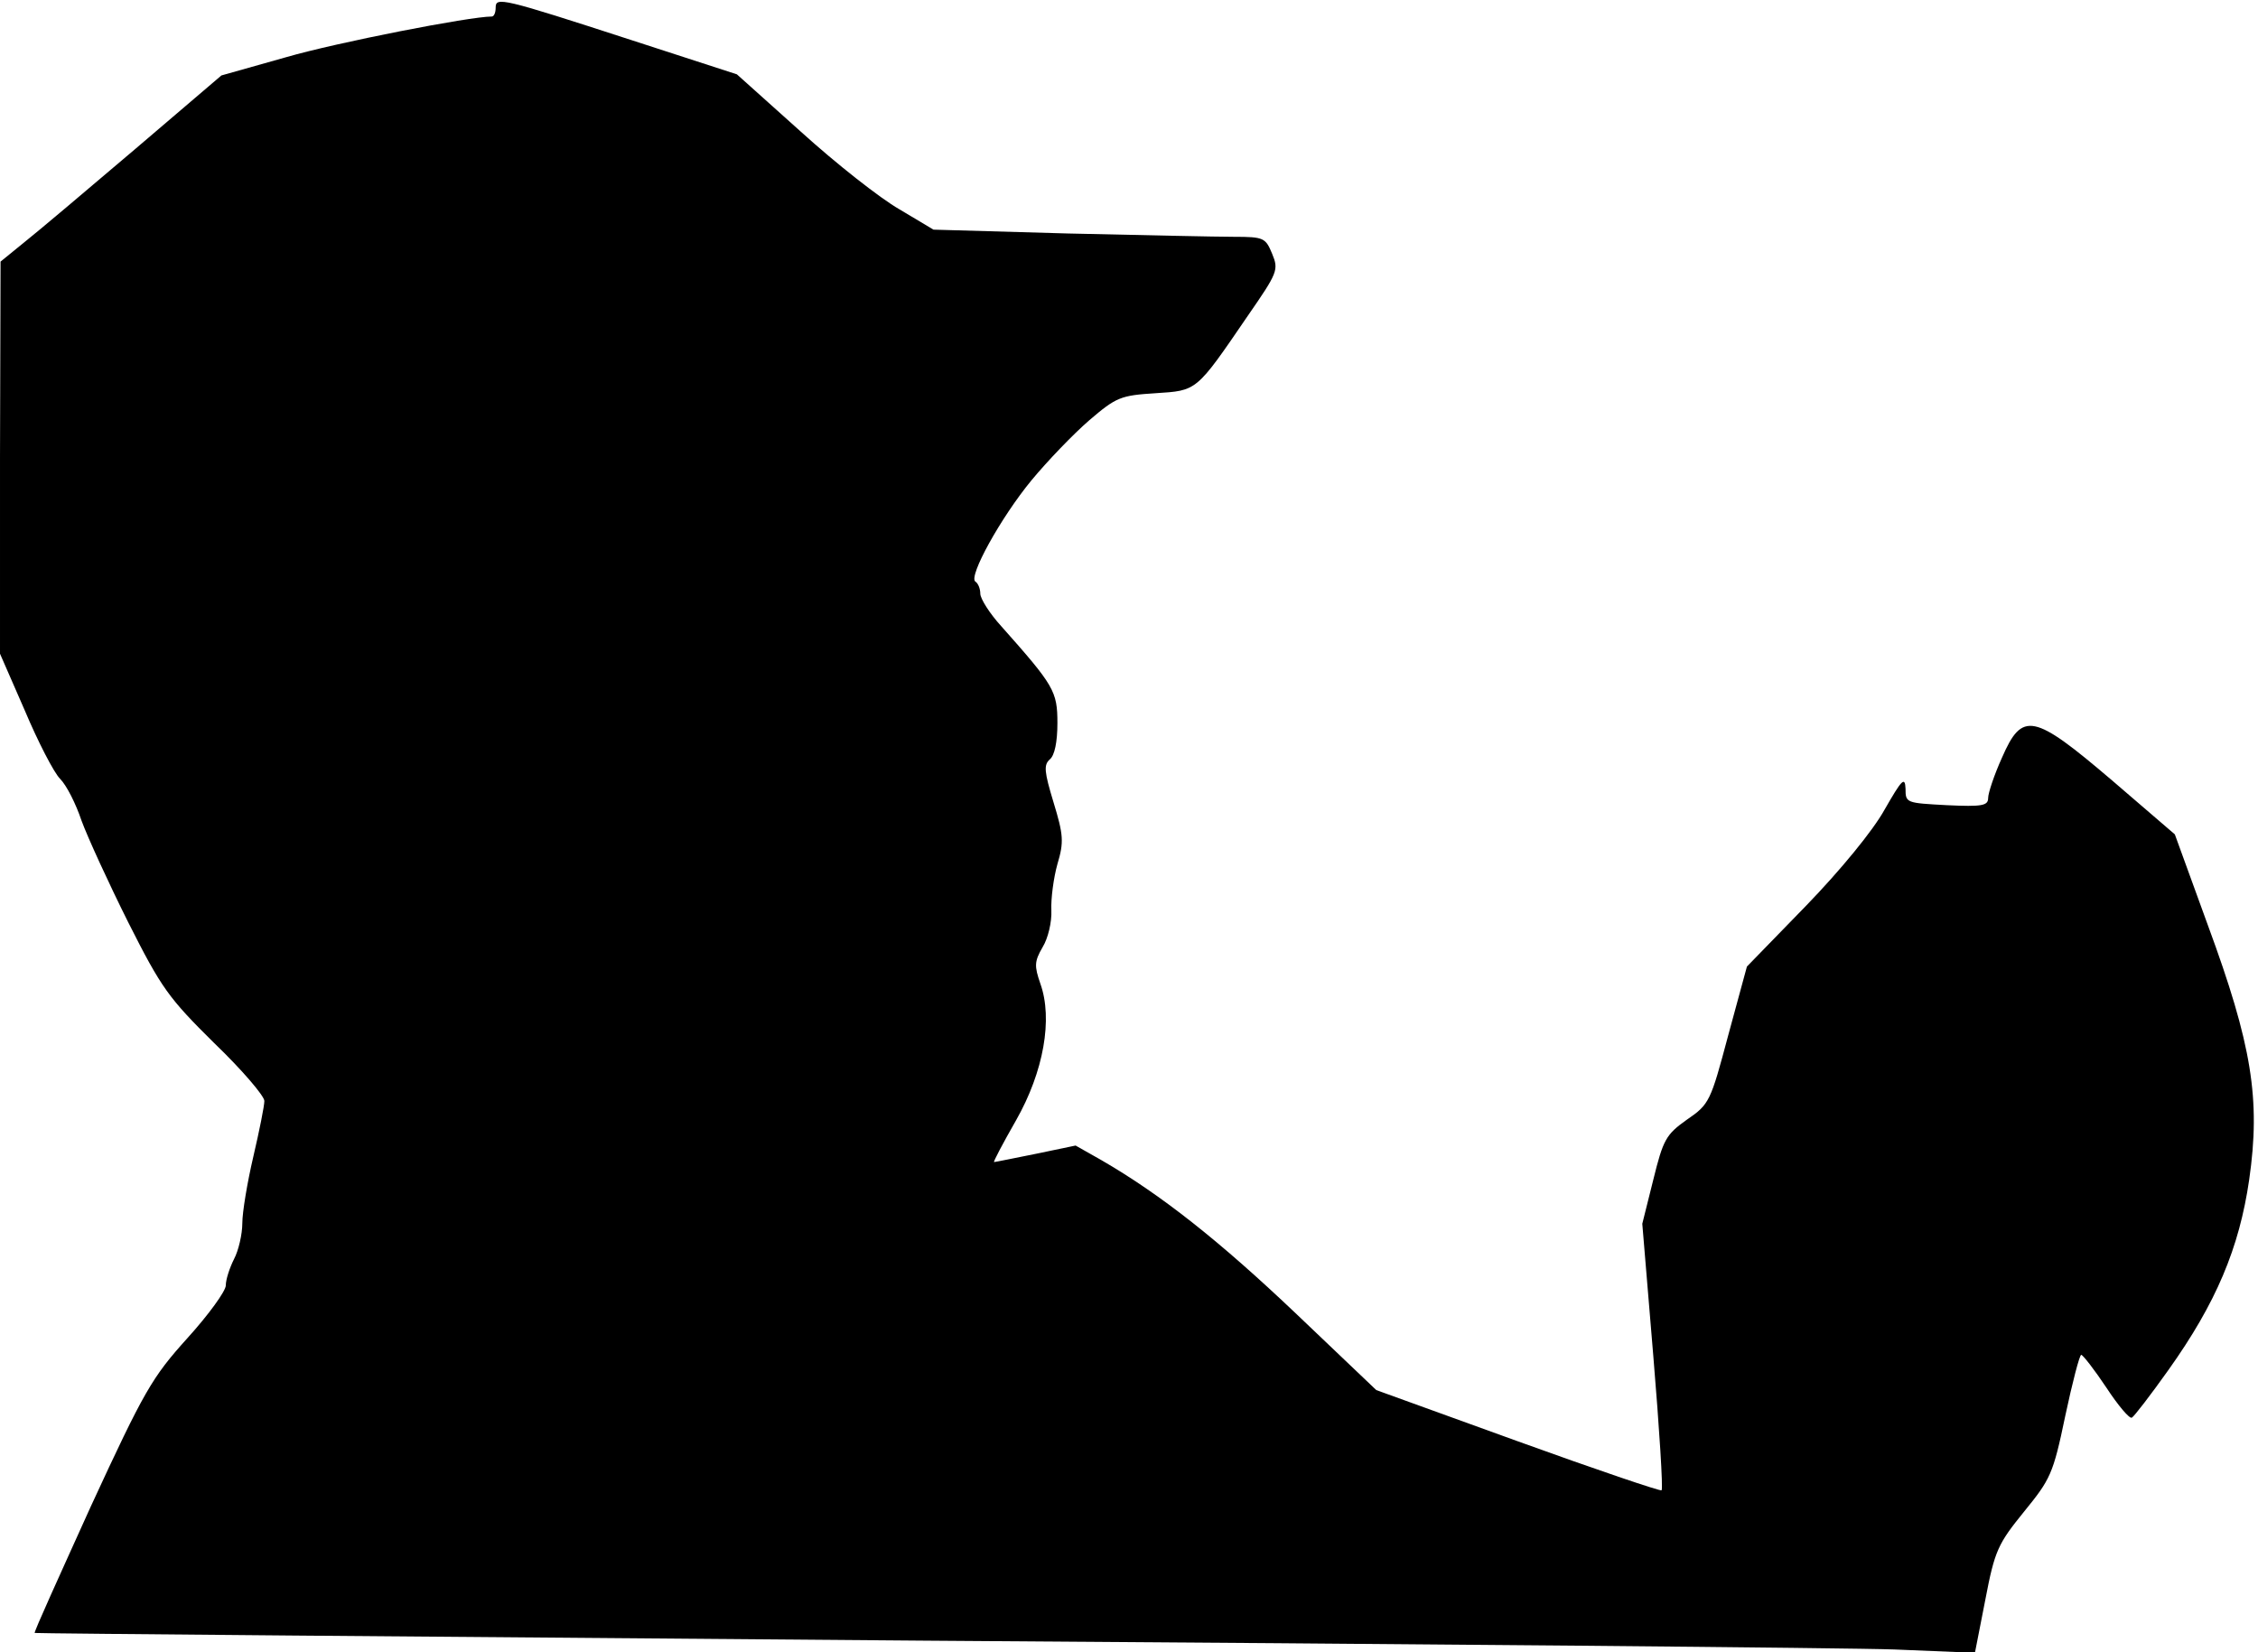 <?xml version="1.0" standalone="no"?>
<!DOCTYPE svg PUBLIC "-//W3C//DTD SVG 20010904//EN"
 "http://www.w3.org/TR/2001/REC-SVG-20010904/DTD/svg10.dtd">
<svg version="1.0" xmlns="http://www.w3.org/2000/svg"
 width="410pt" height="300pt" viewBox="0 0 410 300"
 preserveAspectRatio="xMidYMid meet">
<g transform="translate(0,300) scale(0.1,-0.1)"
fill="#000000" stroke="none">
<path fill="#000000" stroke="none" d="M900 2986 c0 -9 -3 -16 -7 -16 -40 0
-281 -47 -374 -74 l-117 -33 -157 -134 c-87 -74 -177 -150 -201 -169 l-43 -35
-1 -356 0 -356 45 -103 c24 -57 53 -113 64 -124 12 -12 29 -46 39 -76 11 -30
49 -113 85 -185 60 -119 73 -137 156 -219 50 -48 91 -96 91 -105 0 -9 -9 -54
-20 -101 -11 -47 -20 -101 -20 -121 0 -20 -7 -50 -15 -65 -8 -16 -15 -37 -15
-48 0 -10 -31 -53 -70 -96 -64 -71 -78 -95 -175 -305 -57 -126 -104 -229 -102
-230 1 -1 729 -7 1617 -14 888 -6 1680 -13 1760 -16 l146 -6 19 97 c17 89 23
101 70 159 48 59 53 68 75 174 13 61 26 111 29 111 3 0 24 -27 46 -60 21 -32
42 -57 46 -54 4 2 34 41 66 86 87 122 129 222 147 346 21 146 5 245 -75 462
l-60 165 -114 98 c-143 122 -163 126 -200 41 -14 -31 -25 -64 -25 -73 0 -14
-11 -16 -75 -13 -74 4 -75 4 -75 30 -1 23 -7 16 -38 -38 -21 -38 -80 -110
-143 -175 l-107 -110 -34 -125 c-32 -120 -34 -125 -75 -153 -38 -27 -43 -36
-61 -109 l-20 -80 20 -240 c11 -132 18 -242 15 -244 -2 -2 -120 38 -261 89
l-257 93 -147 140 c-138 131 -244 215 -353 278 l-46 26 -72 -15 c-40 -8 -74
-15 -76 -15 -2 0 16 34 40 76 50 88 67 184 44 248 -11 32 -11 40 4 66 10 16
17 46 16 67 -1 21 4 59 11 84 12 40 11 53 -7 112 -17 56 -18 68 -7 78 9 7 14
32 14 66 0 58 -6 68 -102 176 -21 23 -38 50 -38 59 0 9 -4 19 -9 22 -13 9 46
116 102 184 29 35 76 84 105 109 49 42 57 45 120 49 76 5 73 2 168 141 54 78
56 83 44 112 -12 29 -15 31 -69 31 -31 0 -166 3 -301 6 l-245 7 -62 37 c-35
20 -115 83 -179 141 l-116 104 -191 62 c-237 77 -247 79 -247 59z"/>
</g>
</svg>
